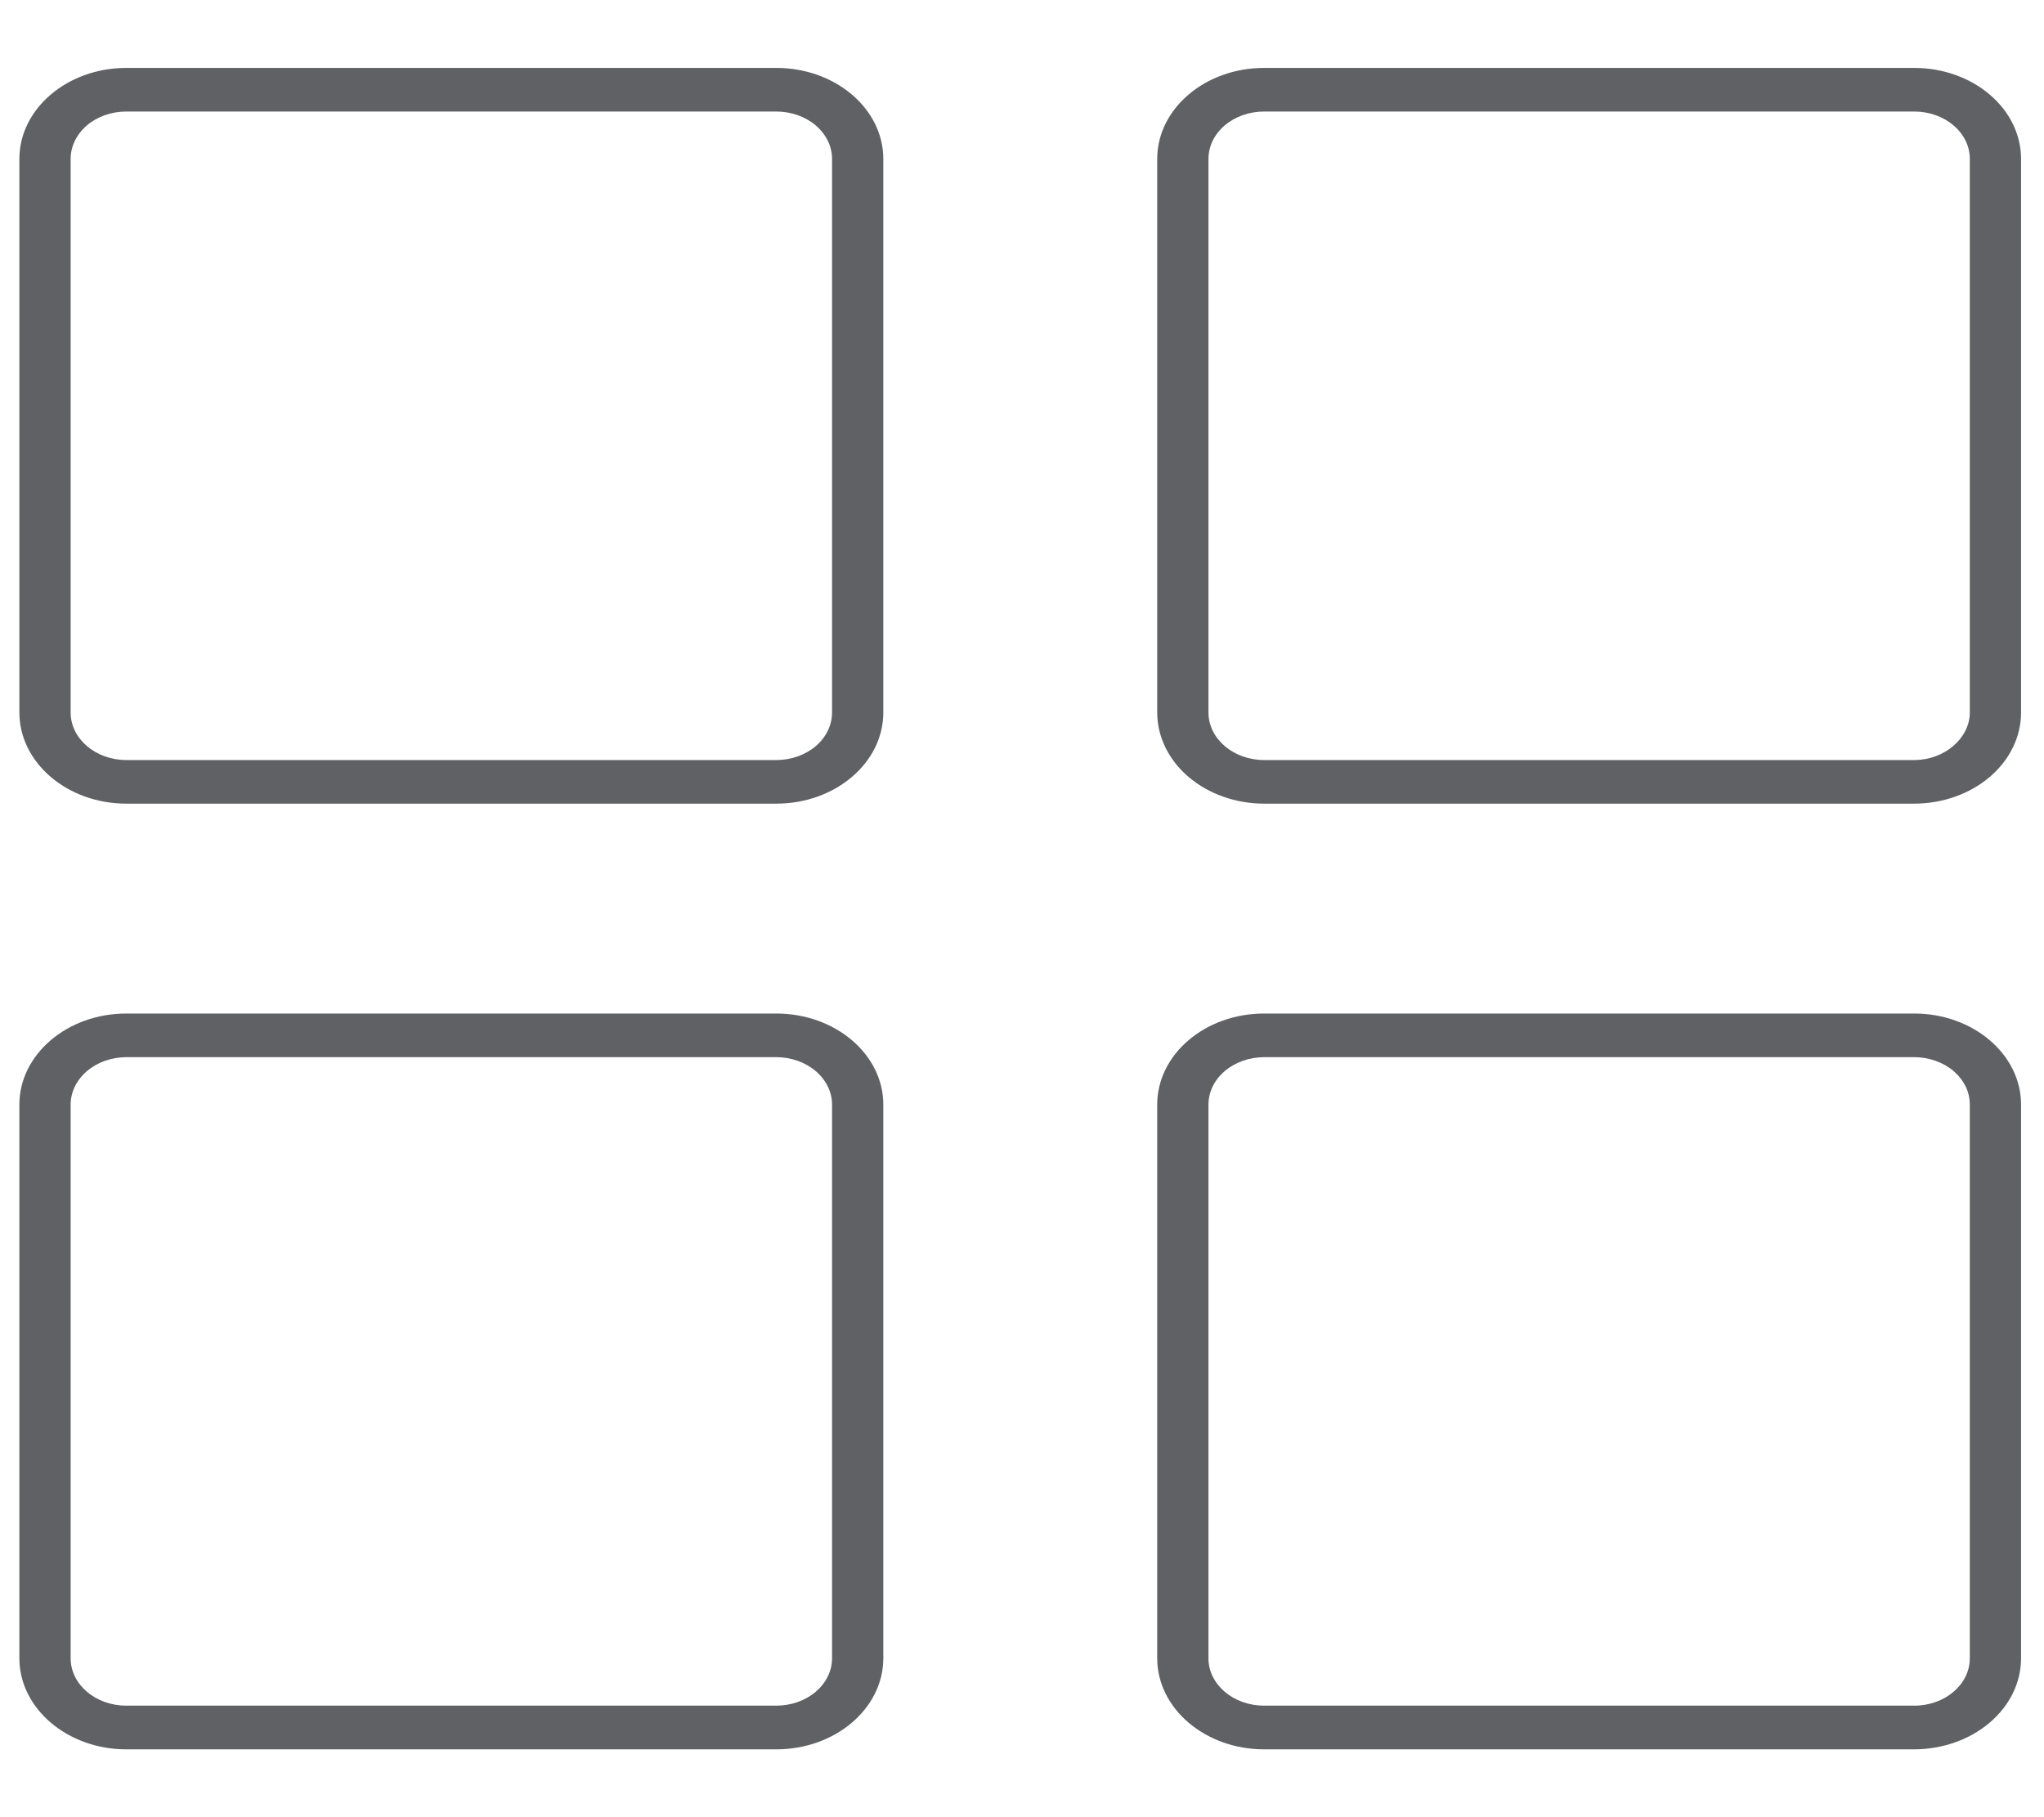 <svg width="27" height="24" viewBox="0 0 27 24" fill="none" xmlns="http://www.w3.org/2000/svg">
<path d="M10.255 10.614H1.668C0.89 10.614 0.256 10.074 0.256 9.409V2.099C0.256 1.436 0.89 0.897 1.668 0.897H10.255C11.034 0.897 11.668 1.436 11.668 2.099V9.41C11.668 10.074 11.034 10.614 10.255 10.614ZM1.668 1.473C1.473 1.473 1.286 1.539 1.148 1.656C1.011 1.774 0.933 1.933 0.933 2.099V9.41C0.933 9.756 1.263 10.038 1.668 10.038H10.255C10.451 10.038 10.638 9.971 10.776 9.854C10.914 9.736 10.991 9.576 10.991 9.41V2.099C10.991 1.933 10.913 1.774 10.775 1.656C10.637 1.539 10.45 1.473 10.255 1.473H1.668ZM25.287 10.614H16.698C16.323 10.614 15.964 10.486 15.699 10.26C15.434 10.034 15.286 9.728 15.286 9.409V2.099C15.286 1.436 15.919 0.897 16.698 0.897H25.287C25.661 0.897 26.02 1.024 26.284 1.25C26.549 1.475 26.697 1.781 26.697 2.099V9.41C26.697 9.729 26.549 10.034 26.285 10.26C26.02 10.486 25.662 10.613 25.287 10.614ZM16.698 1.473C16.503 1.473 16.316 1.539 16.178 1.656C16.04 1.774 15.963 1.933 15.963 2.099V9.41C15.963 9.756 16.292 10.038 16.698 10.038H25.287C25.684 10.038 26.02 9.75 26.02 9.41V2.099C26.02 2.017 26.002 1.936 25.965 1.86C25.928 1.784 25.874 1.715 25.806 1.657C25.738 1.599 25.657 1.552 25.568 1.521C25.479 1.489 25.384 1.473 25.287 1.473H16.698ZM10.255 23.104H1.668C0.89 23.104 0.256 22.564 0.256 21.901V14.589C0.256 13.925 0.89 13.386 1.668 13.386H10.255C11.034 13.386 11.668 13.925 11.668 14.589V21.901C11.668 22.564 11.034 23.104 10.255 23.104ZM1.668 13.962C1.473 13.963 1.286 14.029 1.149 14.146C1.011 14.264 0.933 14.423 0.933 14.589V21.901C0.933 22.247 1.263 22.527 1.668 22.527H10.255C10.45 22.527 10.637 22.461 10.775 22.344C10.913 22.226 10.991 22.067 10.991 21.901V14.589C10.991 14.423 10.913 14.264 10.775 14.146C10.637 14.029 10.45 13.963 10.255 13.962H1.668ZM25.287 23.104H16.698C15.919 23.104 15.286 22.564 15.286 21.901V14.589C15.286 13.925 15.919 13.386 16.698 13.386H25.287C26.064 13.386 26.697 13.925 26.697 14.589V21.901C26.697 22.219 26.549 22.525 26.284 22.75C26.02 22.976 25.661 23.103 25.287 23.104ZM16.698 13.962C16.503 13.963 16.316 14.029 16.178 14.146C16.04 14.264 15.963 14.423 15.963 14.589V21.901C15.963 22.247 16.292 22.527 16.698 22.527H25.287C25.692 22.527 26.02 22.247 26.02 21.901V14.589C26.02 14.507 26.002 14.425 25.965 14.35C25.928 14.274 25.874 14.205 25.806 14.146C25.738 14.088 25.657 14.042 25.568 14.011C25.479 13.979 25.384 13.963 25.287 13.962H16.698Z" fill="#5F6165"/>
</svg>

